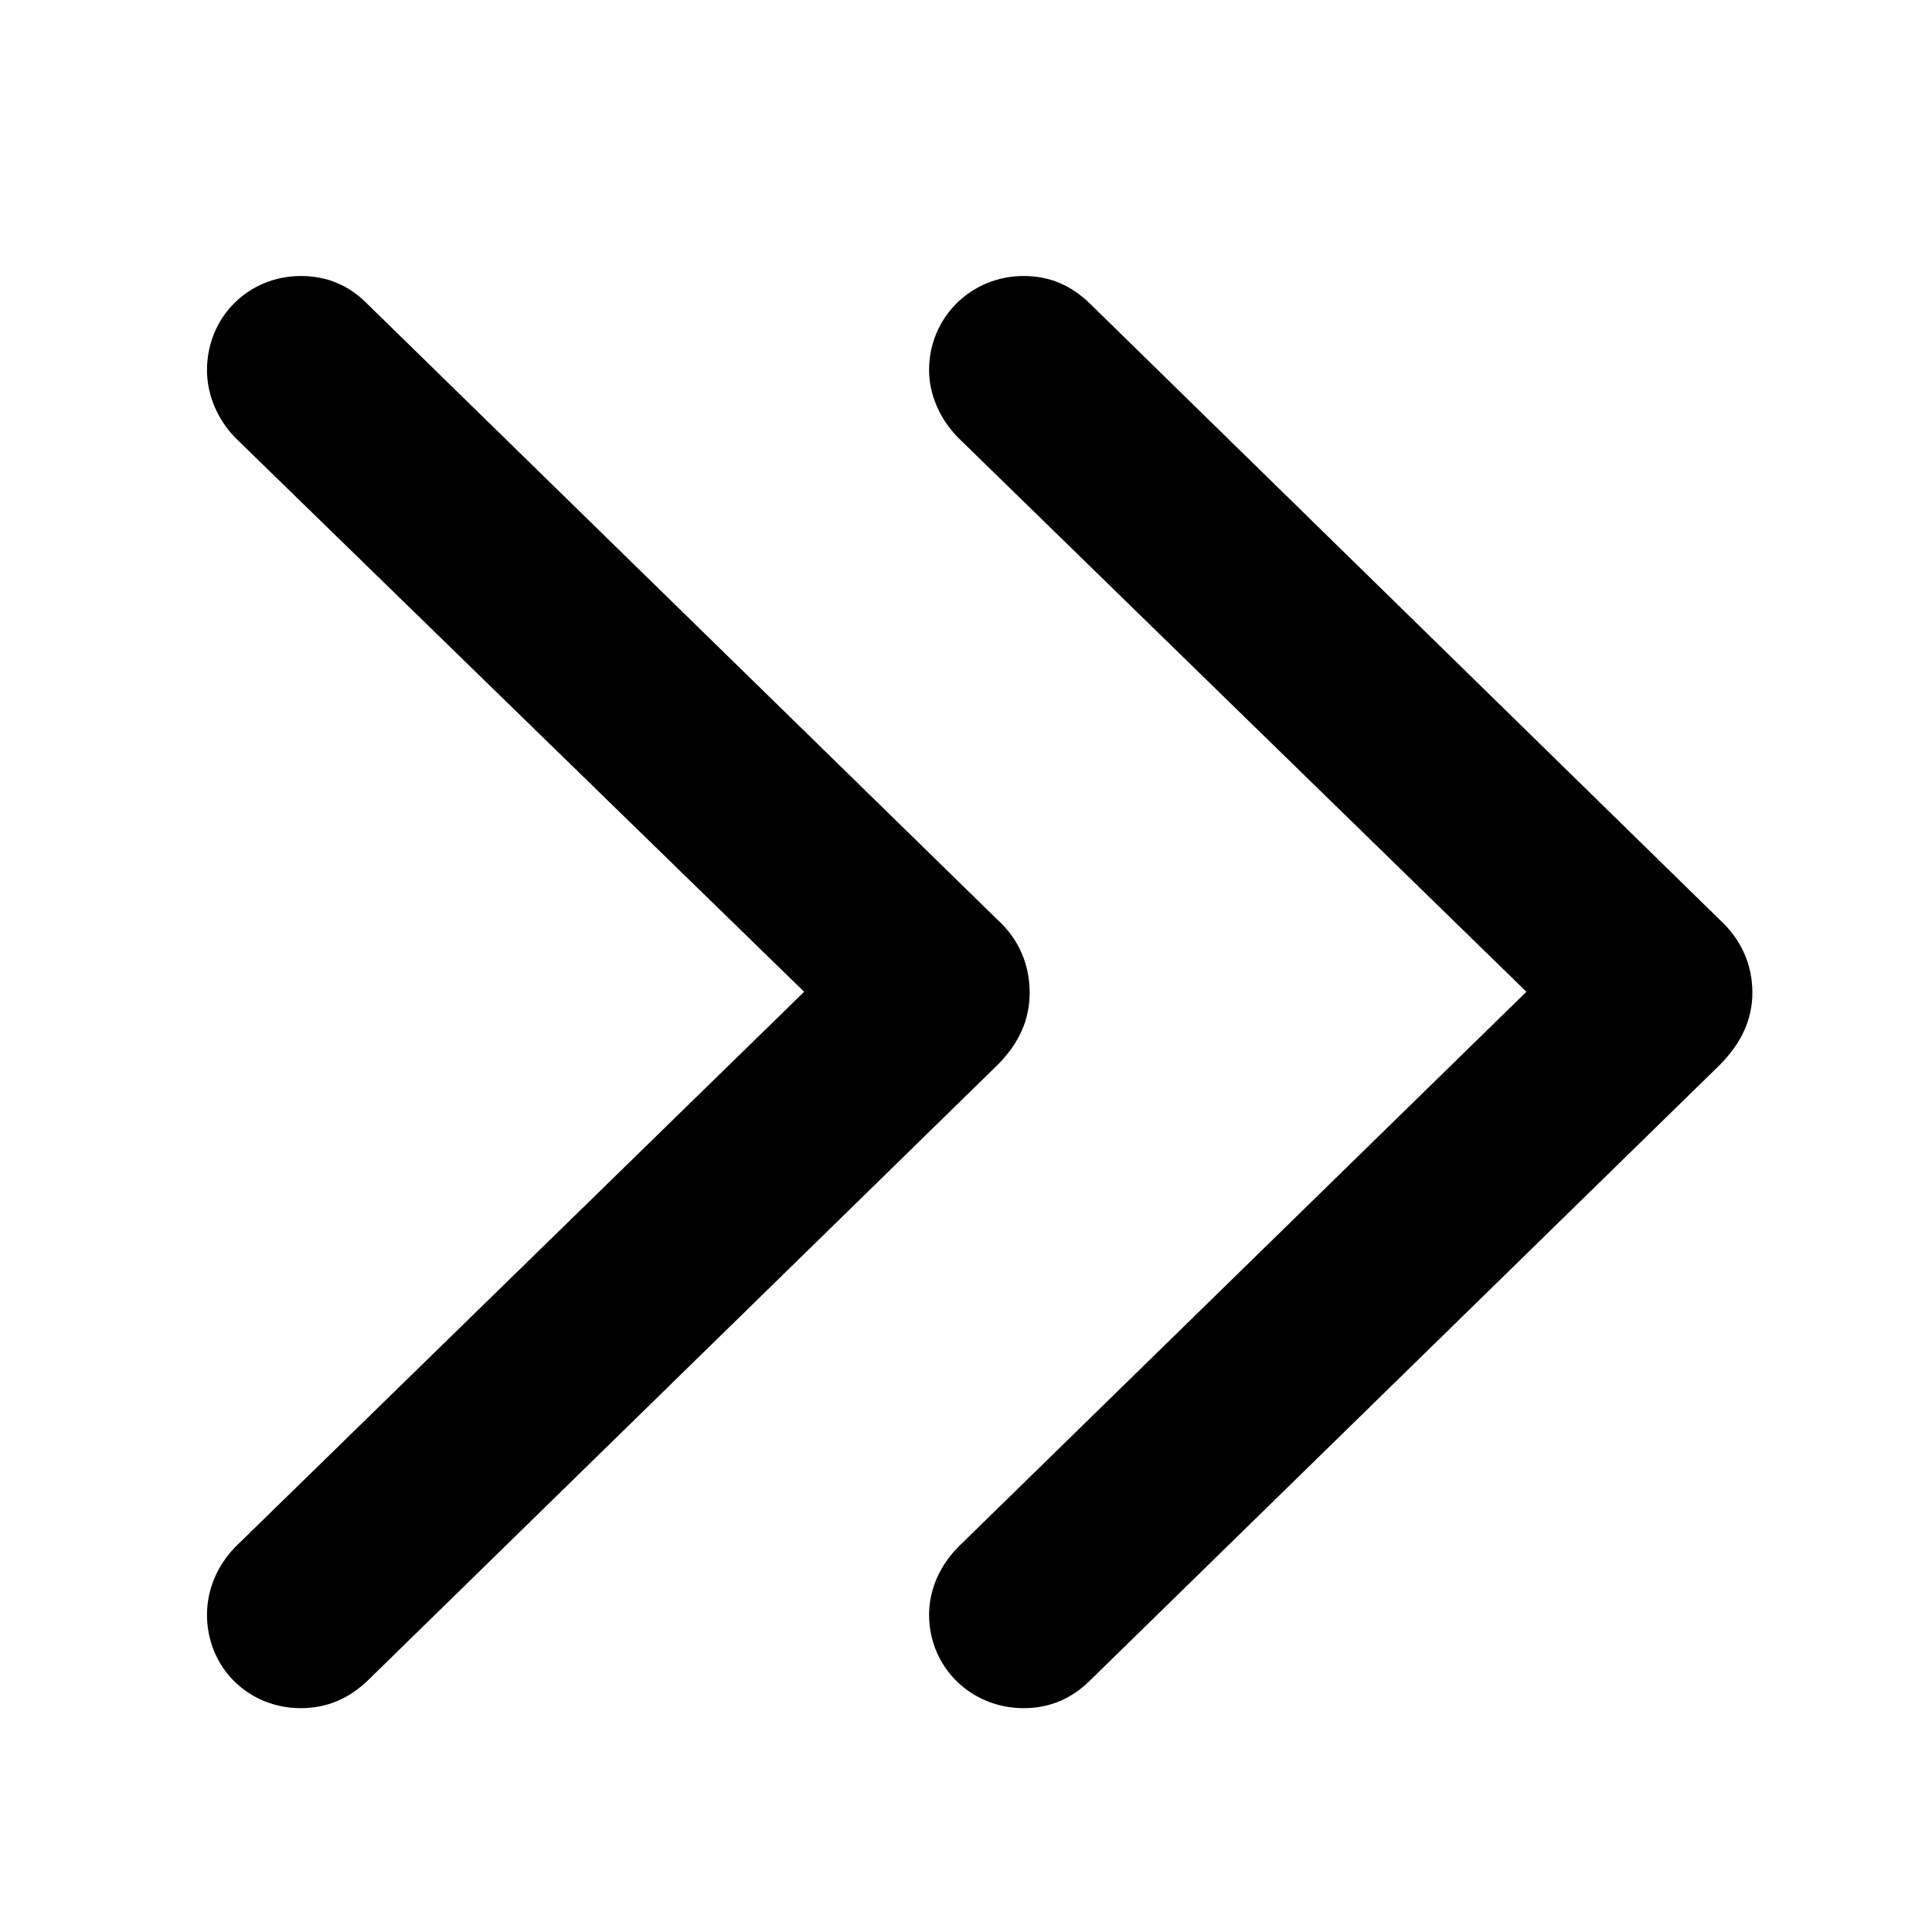 <svg width="28" height="28" viewBox="0 0 28 28" fill="none" xmlns="http://www.w3.org/2000/svg">
<path d="M4.36 24.756C4.738 24.756 5.055 24.616 5.323 24.362L14.454 15.437C14.77 15.121 14.923 14.778 14.923 14.382C14.919 13.974 14.768 13.613 14.454 13.327L5.313 4.394C5.059 4.138 4.74 4 4.36 4C3.594 4 3 4.602 3 5.363C3 5.724 3.151 6.077 3.41 6.344L12.242 14.946V13.8L3.41 22.42C3.153 22.684 3 23.03 3 23.403C3 24.162 3.594 24.756 4.36 24.756Z" fill="black"/>
<path d="M14.836 24.756C15.215 24.756 15.531 24.616 15.79 24.362L24.921 15.437C25.235 15.121 25.397 14.778 25.397 14.382C25.395 13.974 25.233 13.613 24.921 13.327L15.79 4.394C15.524 4.138 15.217 4 14.836 4C14.071 4 13.465 4.602 13.465 5.363C13.465 5.724 13.625 6.077 13.887 6.344L22.709 14.946V13.8L13.887 22.42C13.627 22.684 13.465 23.03 13.465 23.403C13.465 24.162 14.071 24.756 14.836 24.756Z" fill="black"/>
</svg>
